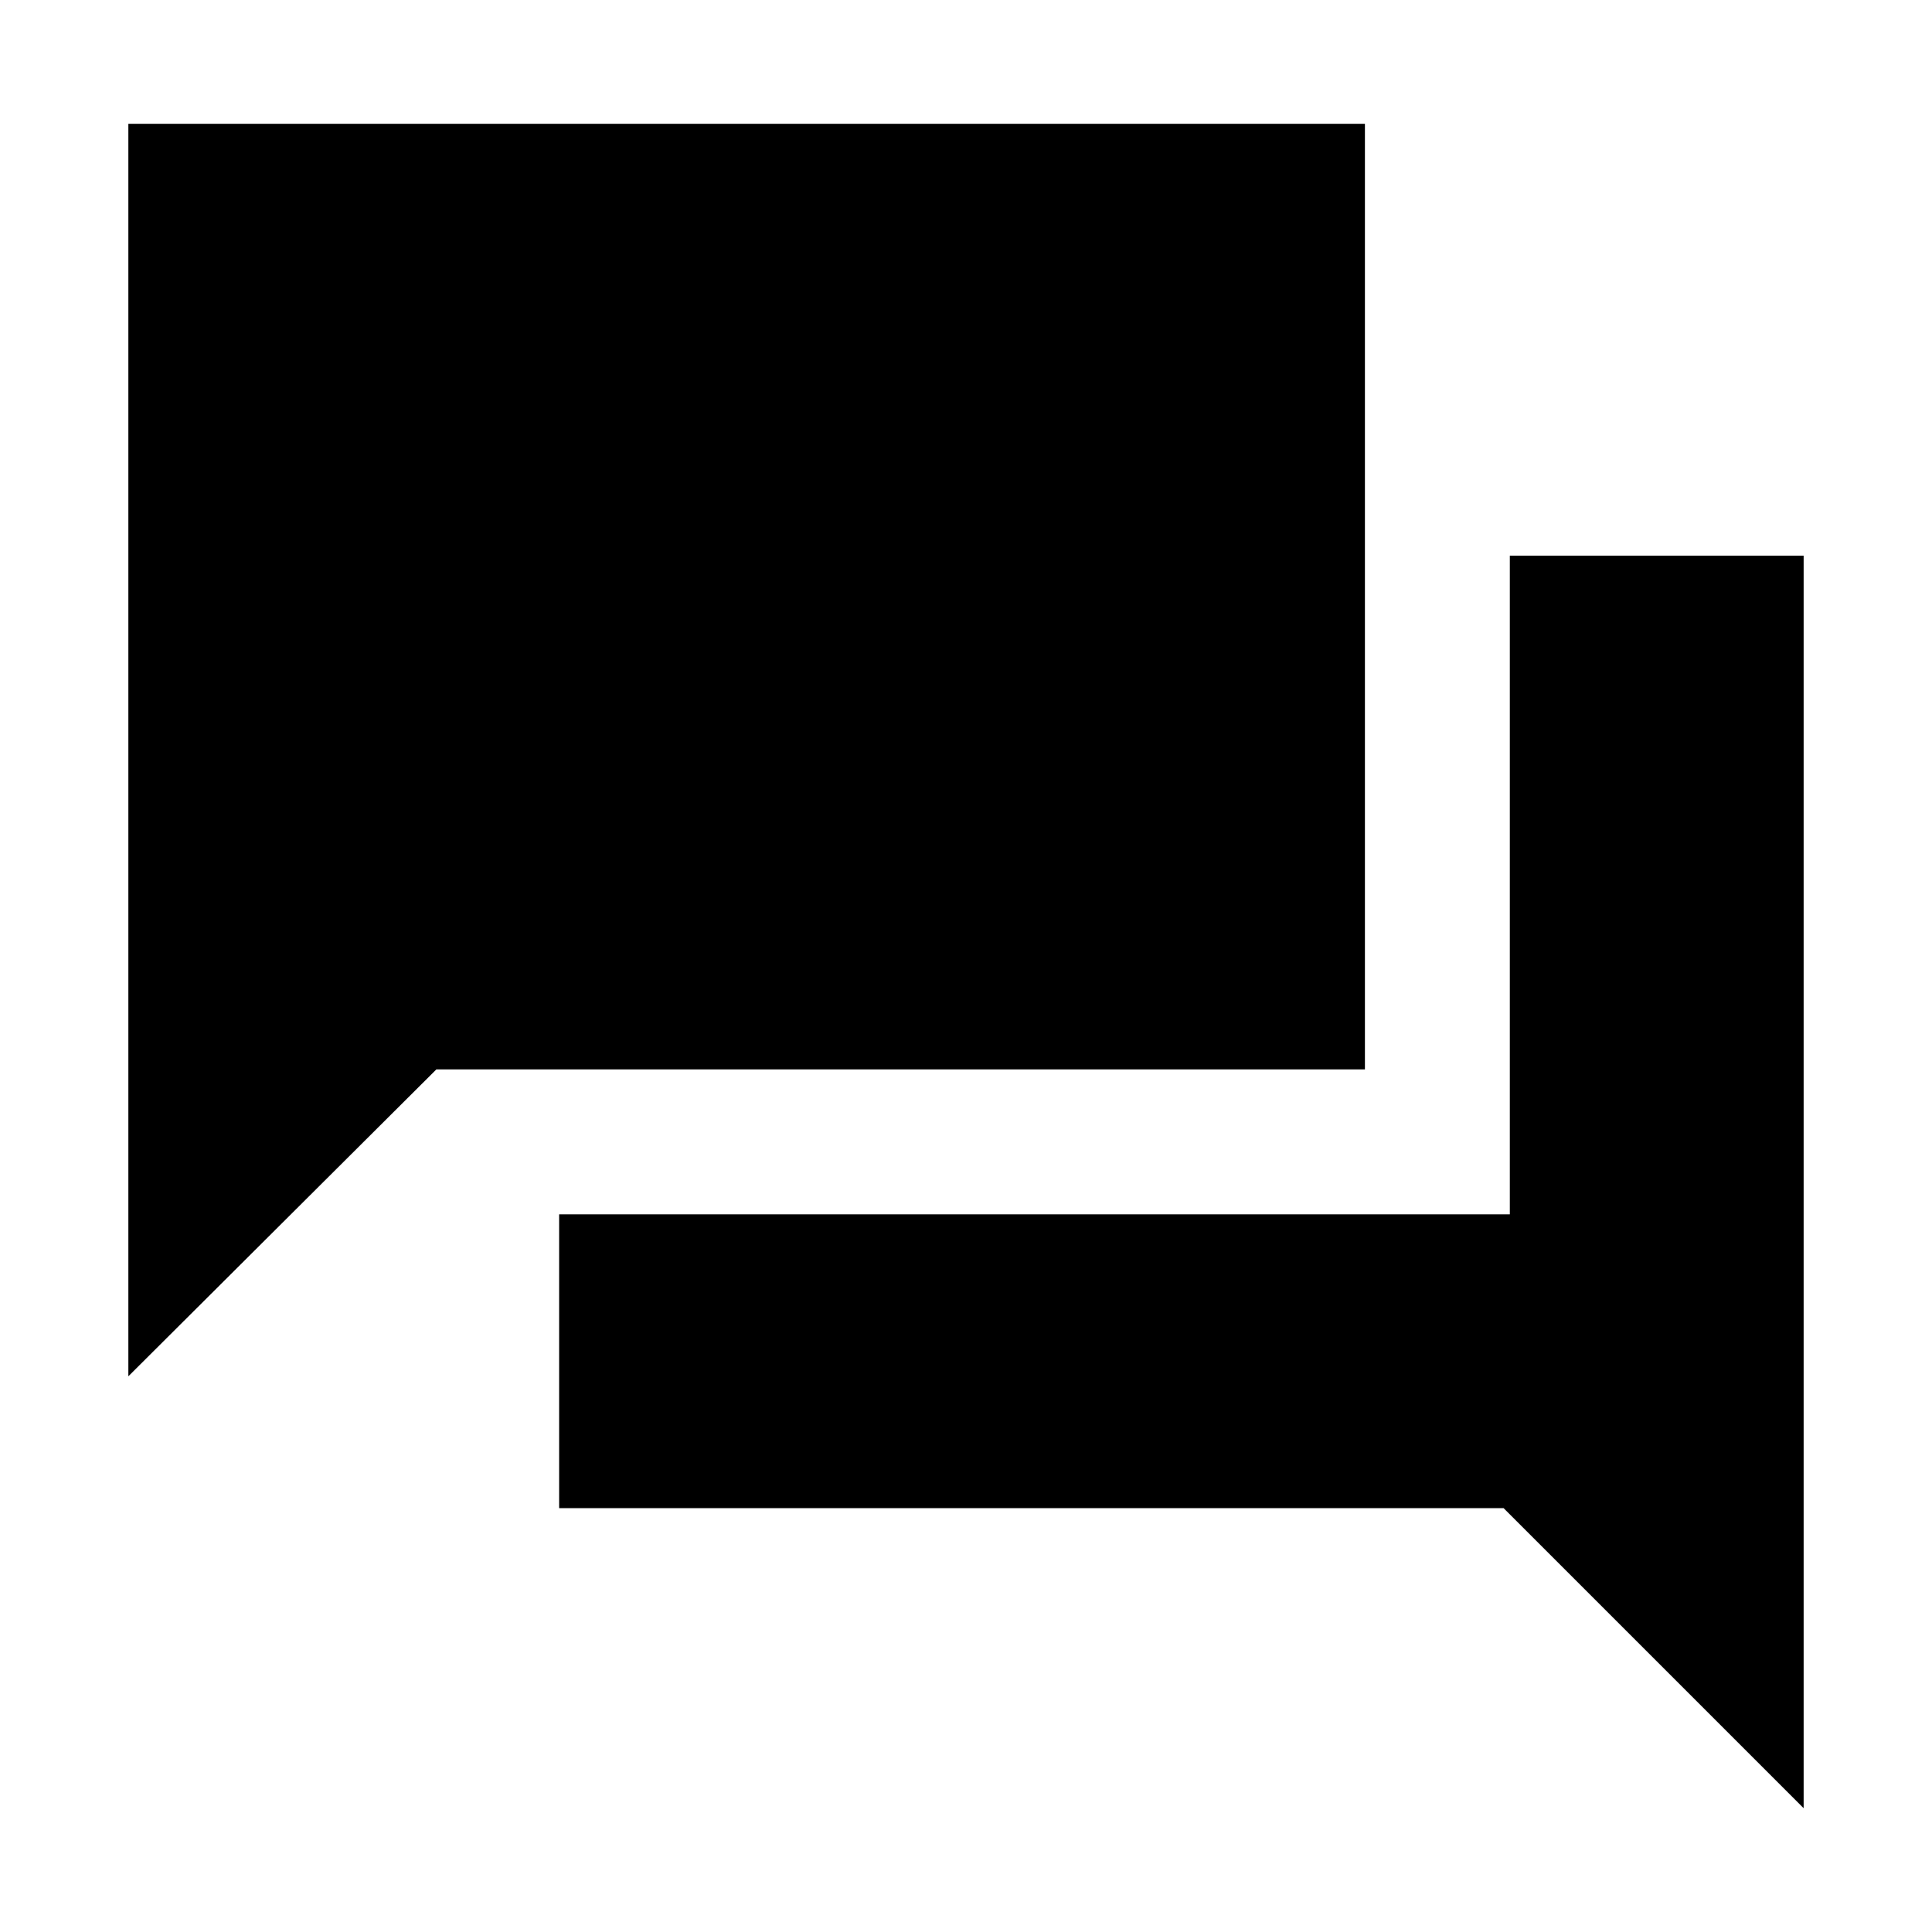 <svg xmlns="http://www.w3.org/2000/svg" height="20" viewBox="0 -960 960 960" width="20"><path d="M277.83-210.61v-146h472.39v-327.26h146v622.35L747.13-210.61h-469.3ZM63.78-276.13v-622.35h614.44v469.87h-461.4L63.78-276.13Z"/></svg>